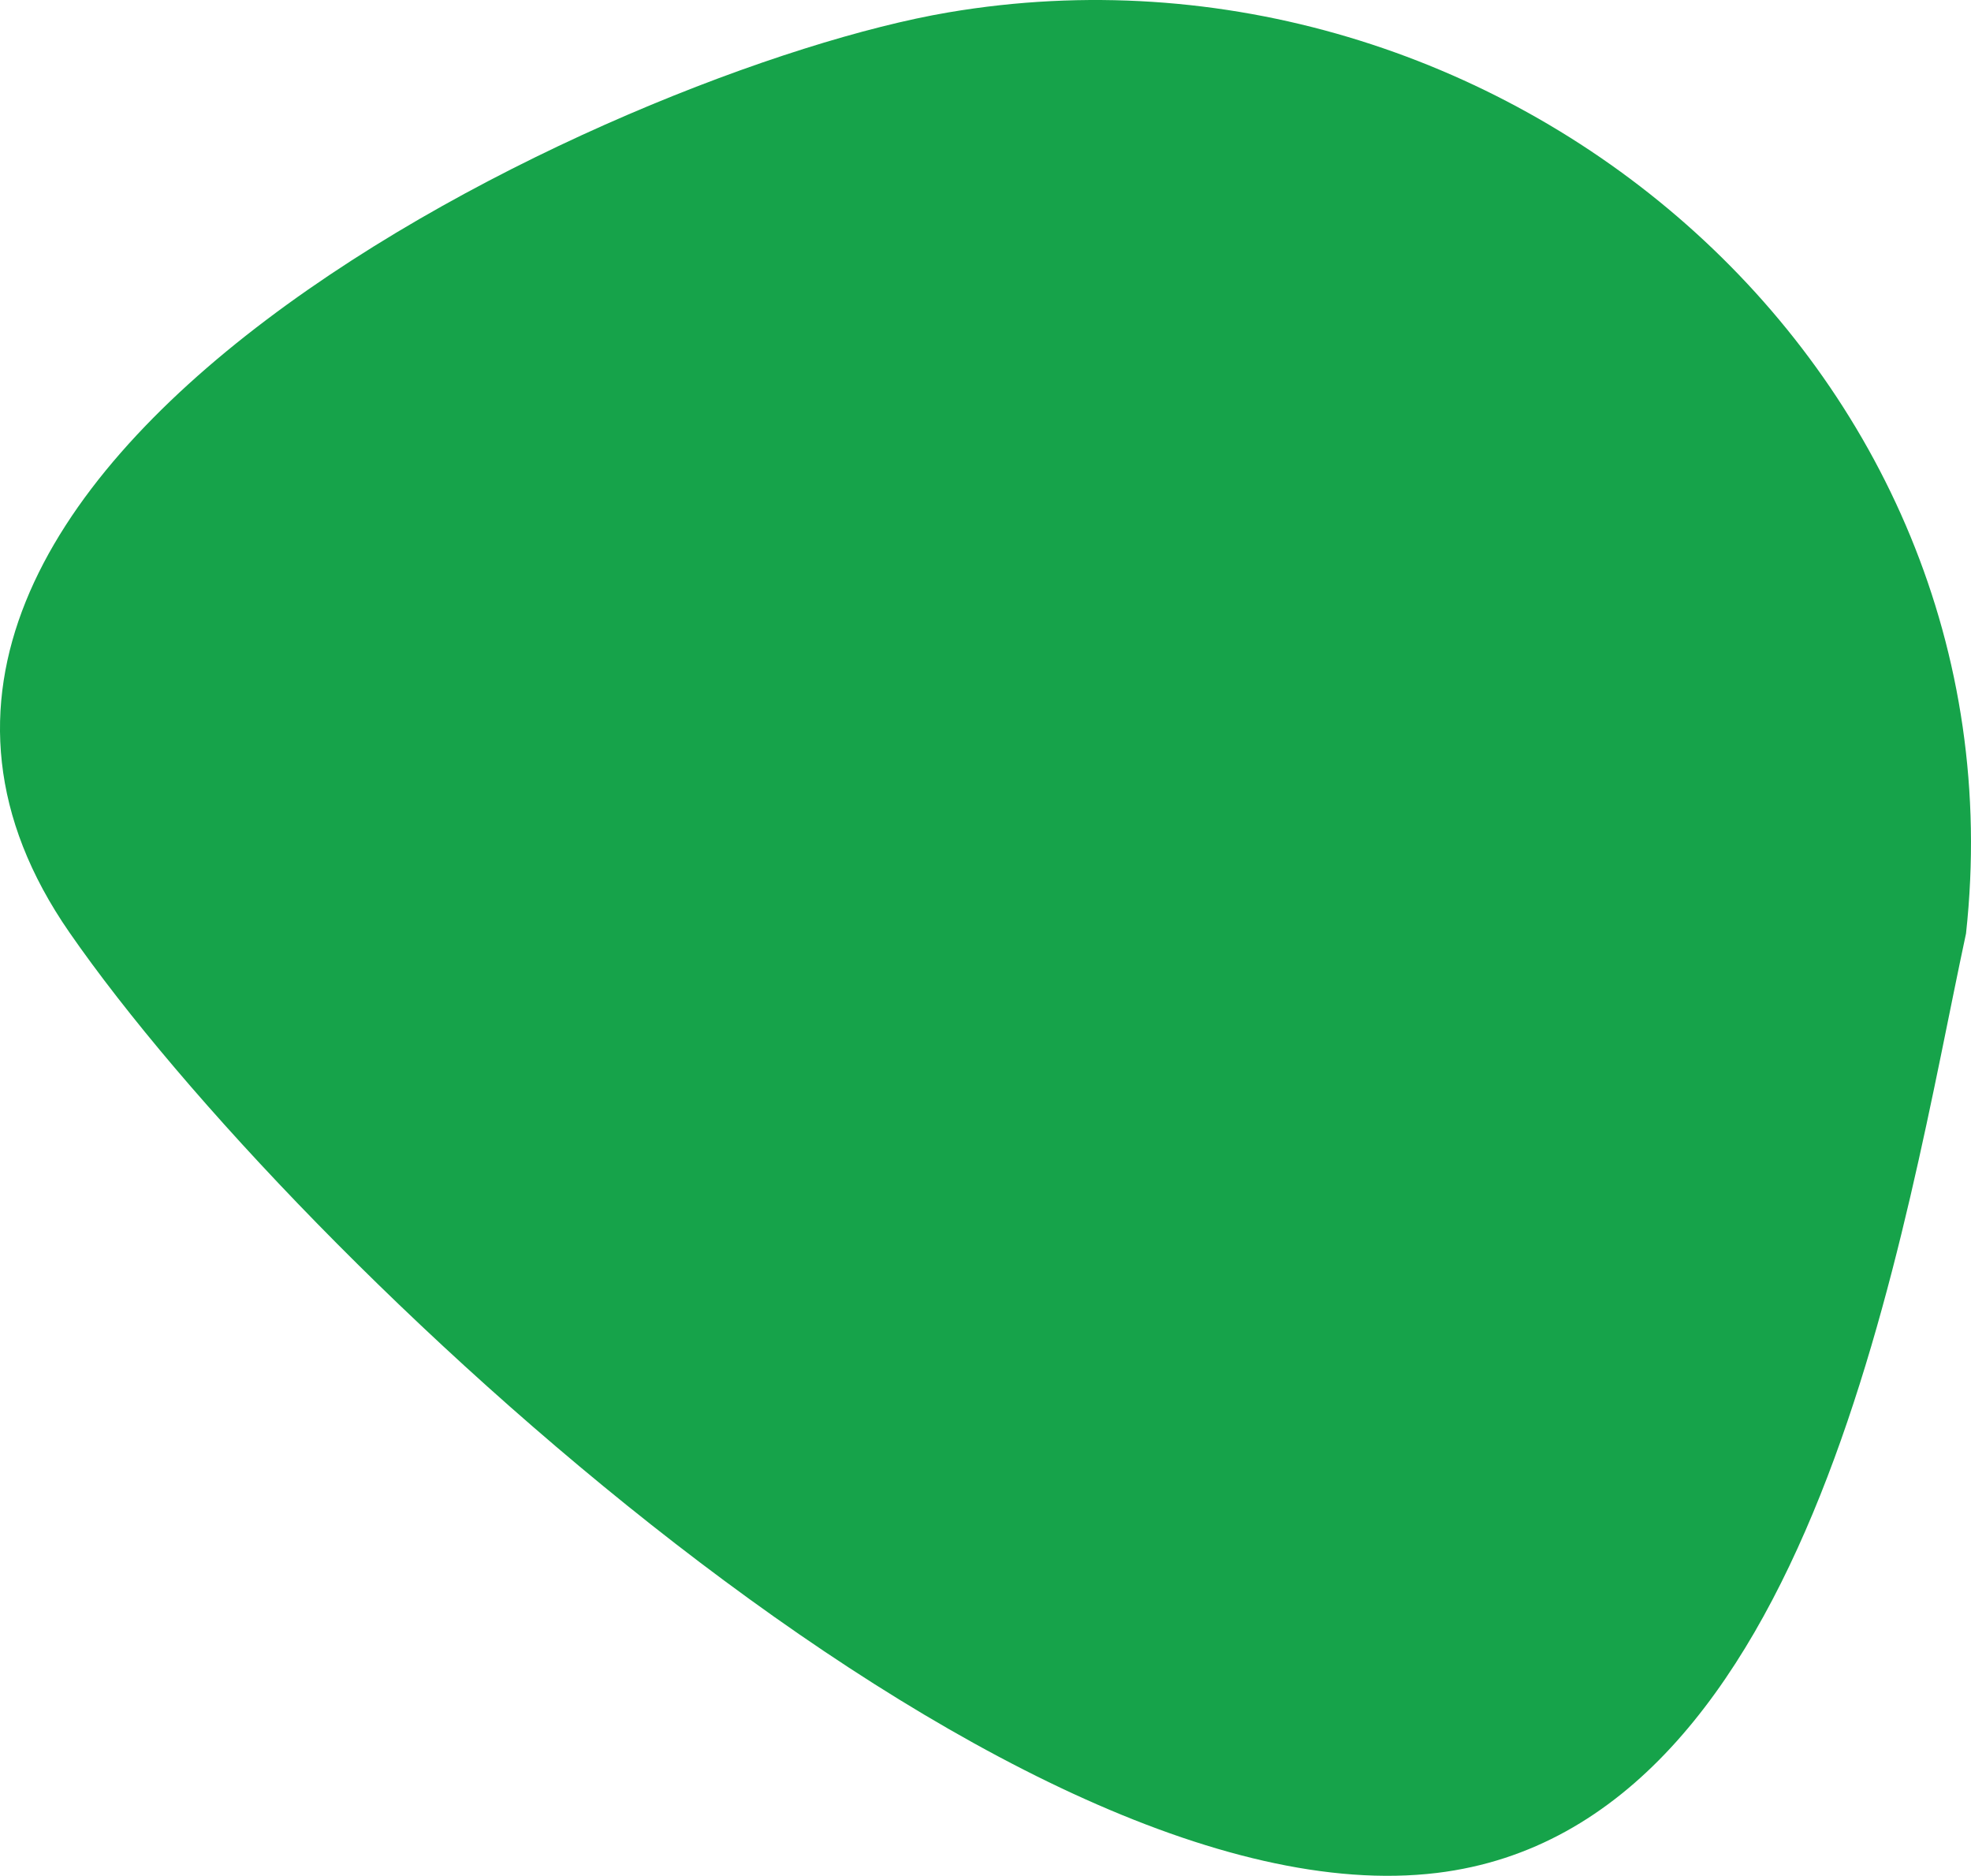 <svg xmlns="http://www.w3.org/2000/svg" width="101.304" height="96.392"><path fill="#16A34A" d="M101.048 47.97c-3.211 14.957-7.703 45.912-27.192 48.273C51.7 98.927 15.111 64.584 3.566 47.911-12.879 24.164 31.942 3.488 48.745.637c28.251-4.794 55.496 18.108 52.303 47.333-4.095 19.071.473-4.335 0 0z"/></svg>